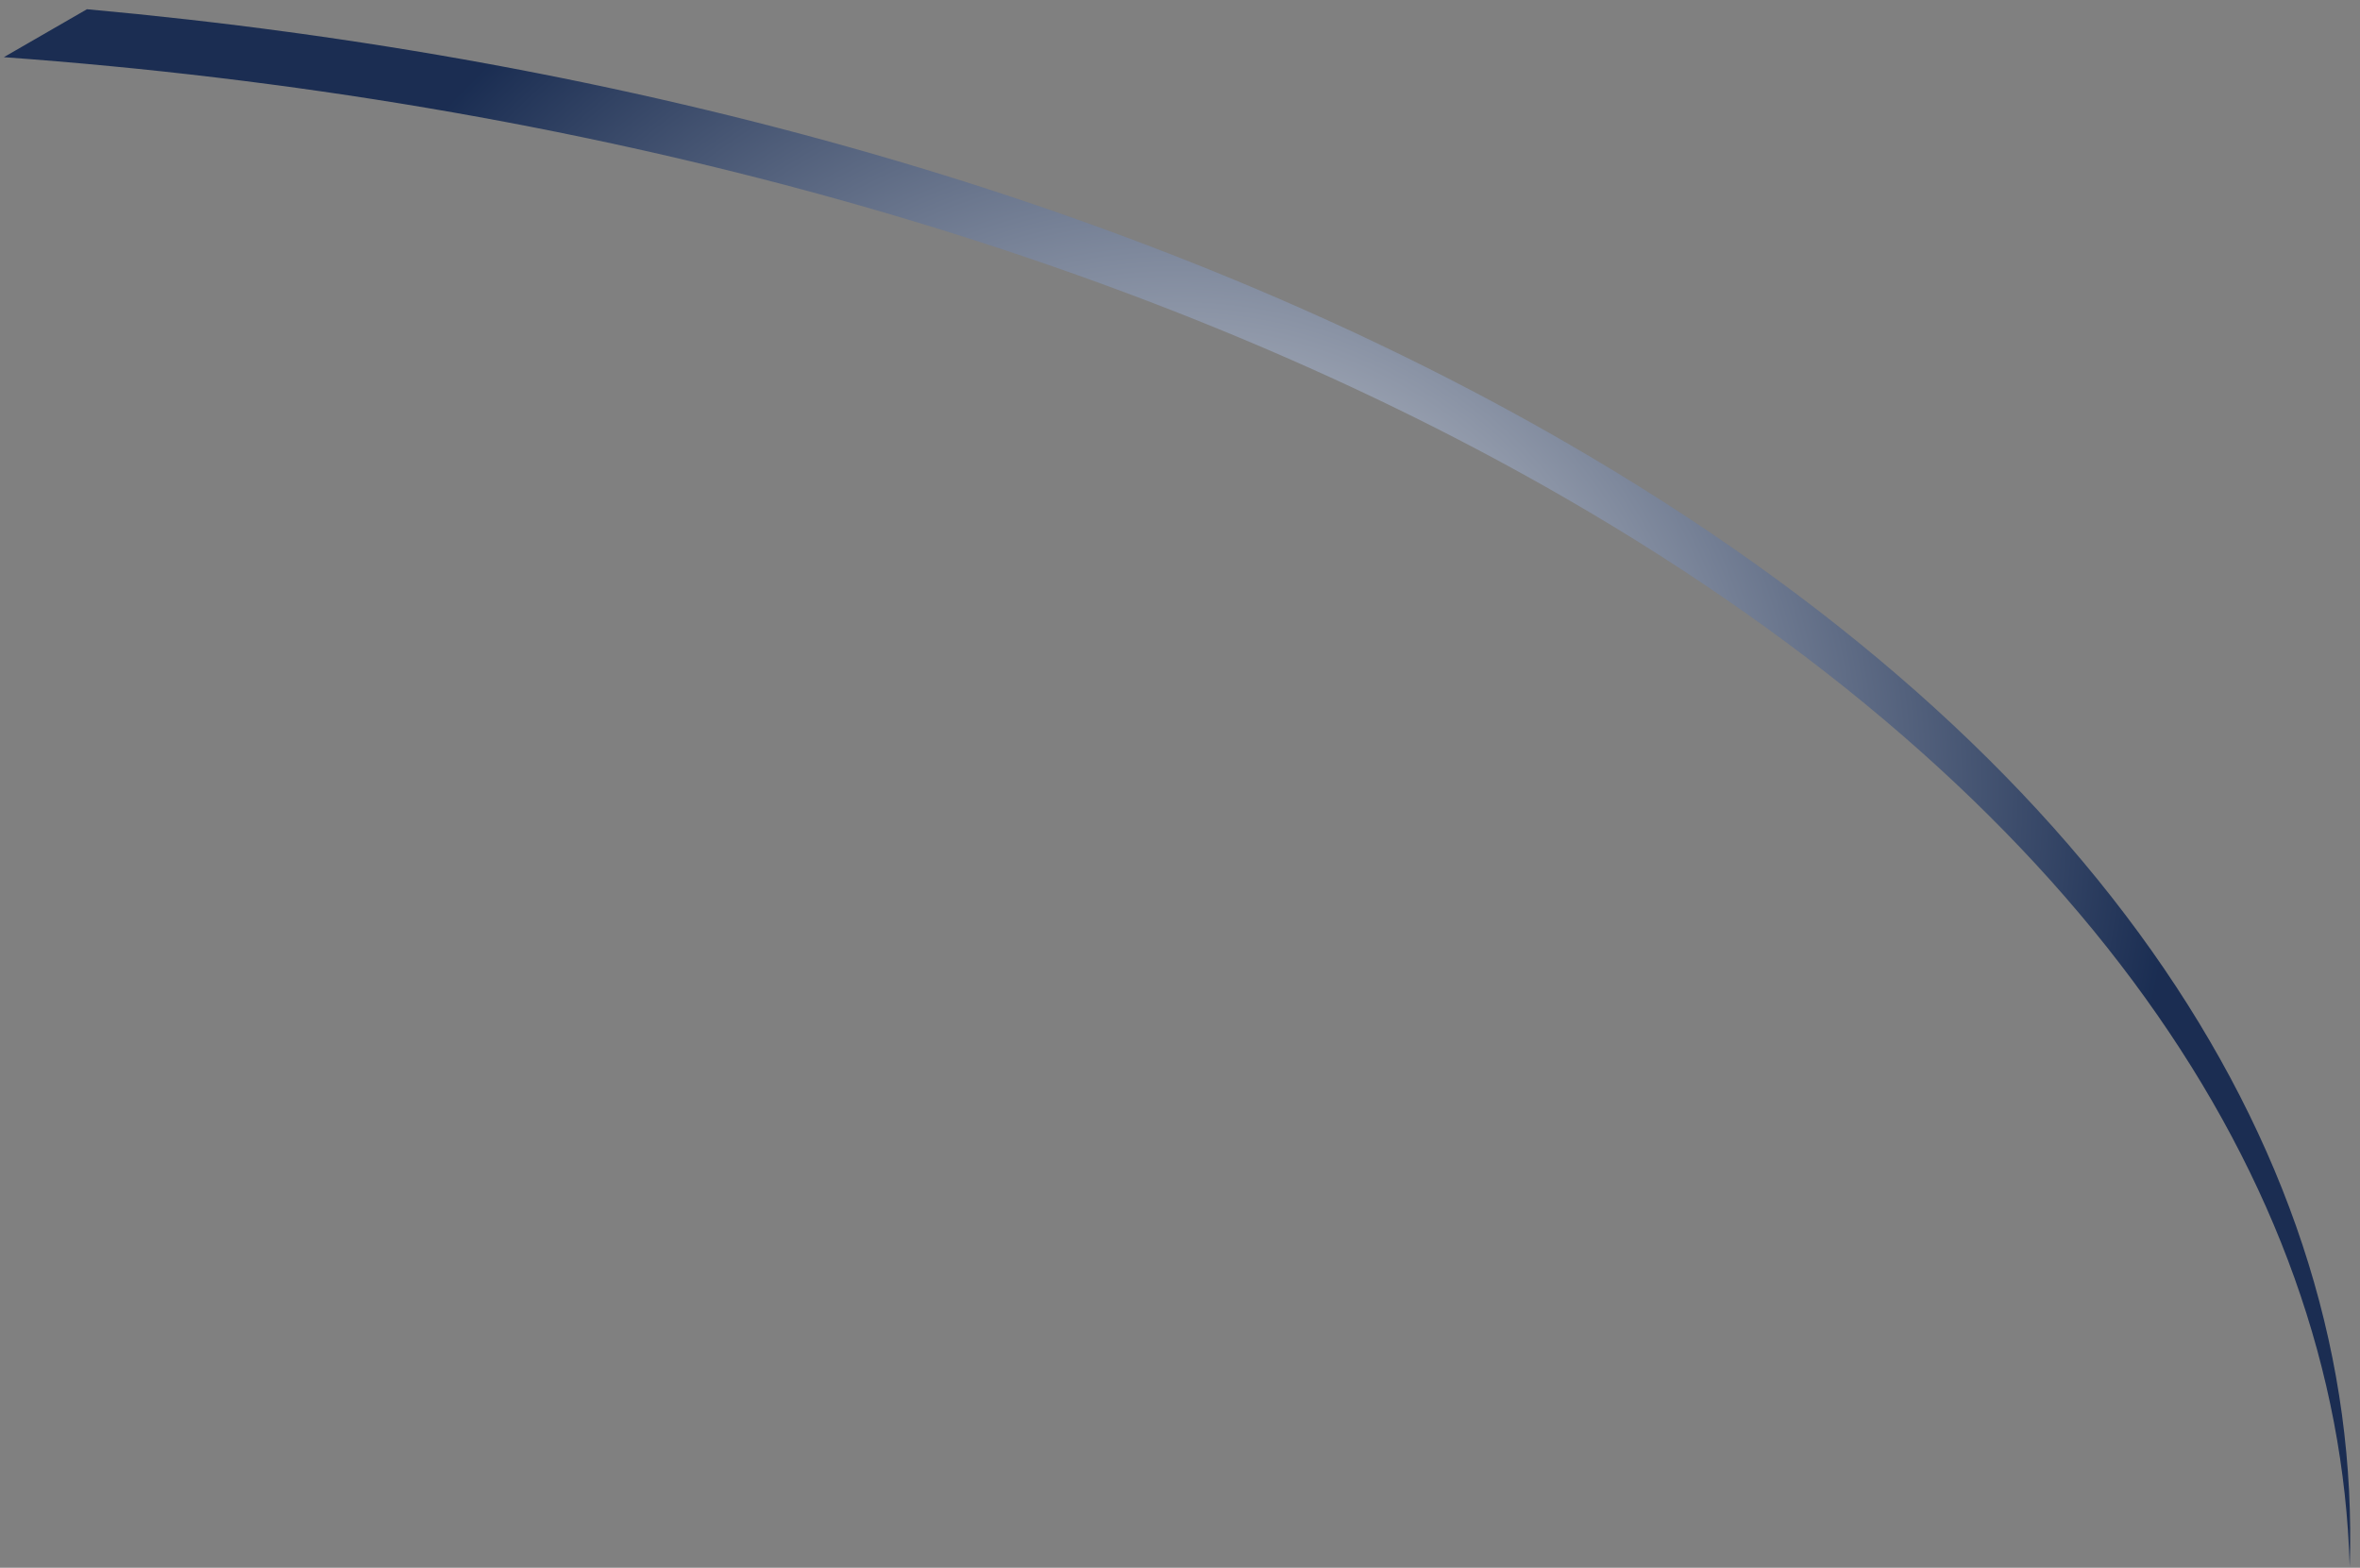 <svg width="140" height="93" fill="none" xmlns="http://www.w3.org/2000/svg"><rect width="100%" height="100%" fill="#808080" stroke="none"/><path opacity=".9" d="M139.39 92.936c.81-24.057-14.675-48.316-46.511-66.697C68.149 11.96 37.247 3.455 5.159.548L.228 3.392C34.079 5.839 66.88 14.546 92.879 29.558c30.37 17.537 45.851 40.423 46.511 63.378Z" fill="url('#paint0_radial_1271_2041')"/><defs><radialGradient id="paint0_radial_1271_2041" cx="0" cy="0" r="1" gradientUnits="userSpaceOnUse" gradientTransform="translate(69.823 46.743) scale(59.066)"><stop stop-color="#fff"/><stop offset="1" stop-color="#0F244D"/></radialGradient></defs></svg>
